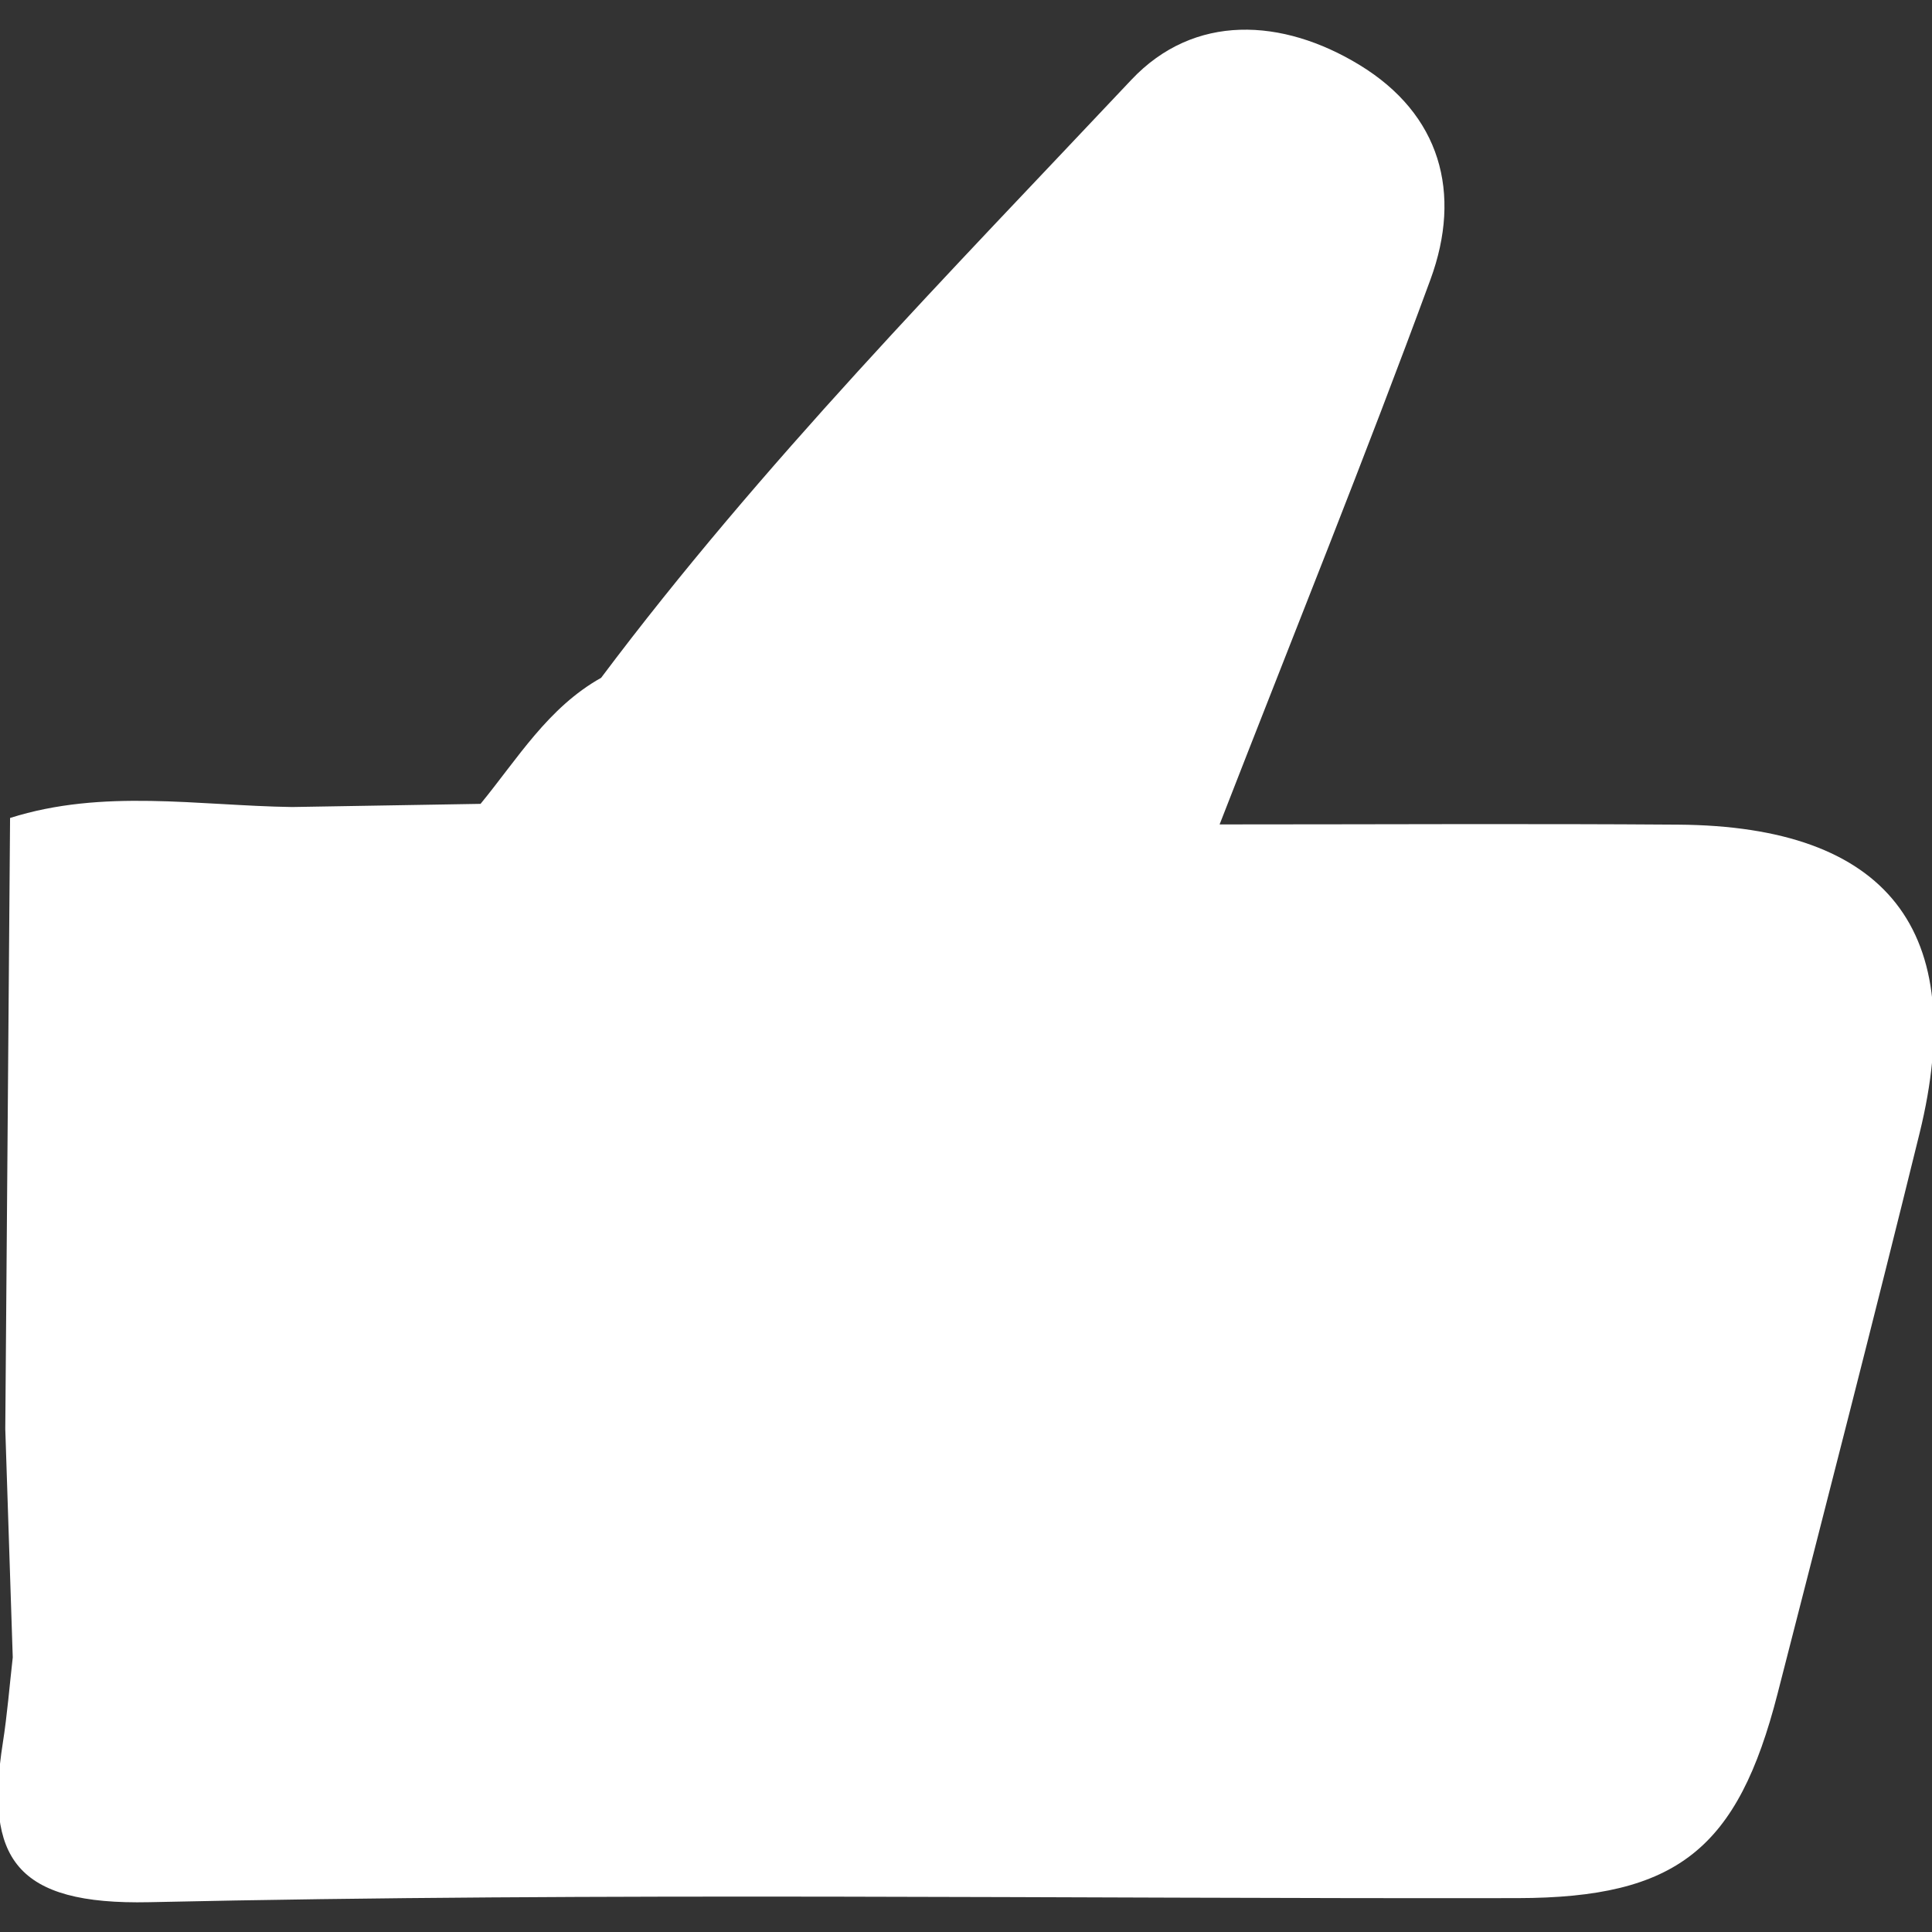 <?xml version="1.0" encoding="UTF-8"?>
<svg id="Laag_1" xmlns="http://www.w3.org/2000/svg" viewBox="0 0 512 512">
  <rect x="0" y="0" width="512" height="512" fill="#333333" stroke="none"/>
  <defs>
    <style>
      .cls-1 {
        fill: #fff;
      }
    </style>
  </defs>
  <path class="cls-1" d="M444.83,218.54c-39.48-.29-78.97-.06-121.62-.06,20-51.39,38.7-97.63,55.88-144.42,8.4-22.88,2.7-43.77-18.86-56.88-20.39-12.4-43.76-13.71-60.43,3.99-48.38,51.39-98,101.81-140.5,158.46-14.05,7.87-22.14,21.45-31.95,33.4-16.64.28-33.3.56-49.96.84-24.96-.37-50.08-4.91-74.72,2.9-.42,53.97-.84,107.95-1.27,161.9.66,20.19,1.32,40.36,1.98,60.57-.86,7.53-1.45,15.13-2.63,22.64-4.78,30.51,3.28,43,38.83,42.22,120.81-2.67,241.72-.88,362.6-1.08,42.27-.07,58.34-12.99,68.89-54.16,12.68-49.48,25.44-98.95,37.64-148.55,13.21-53.7-8.51-81.37-63.91-81.77Z"/>
</svg>